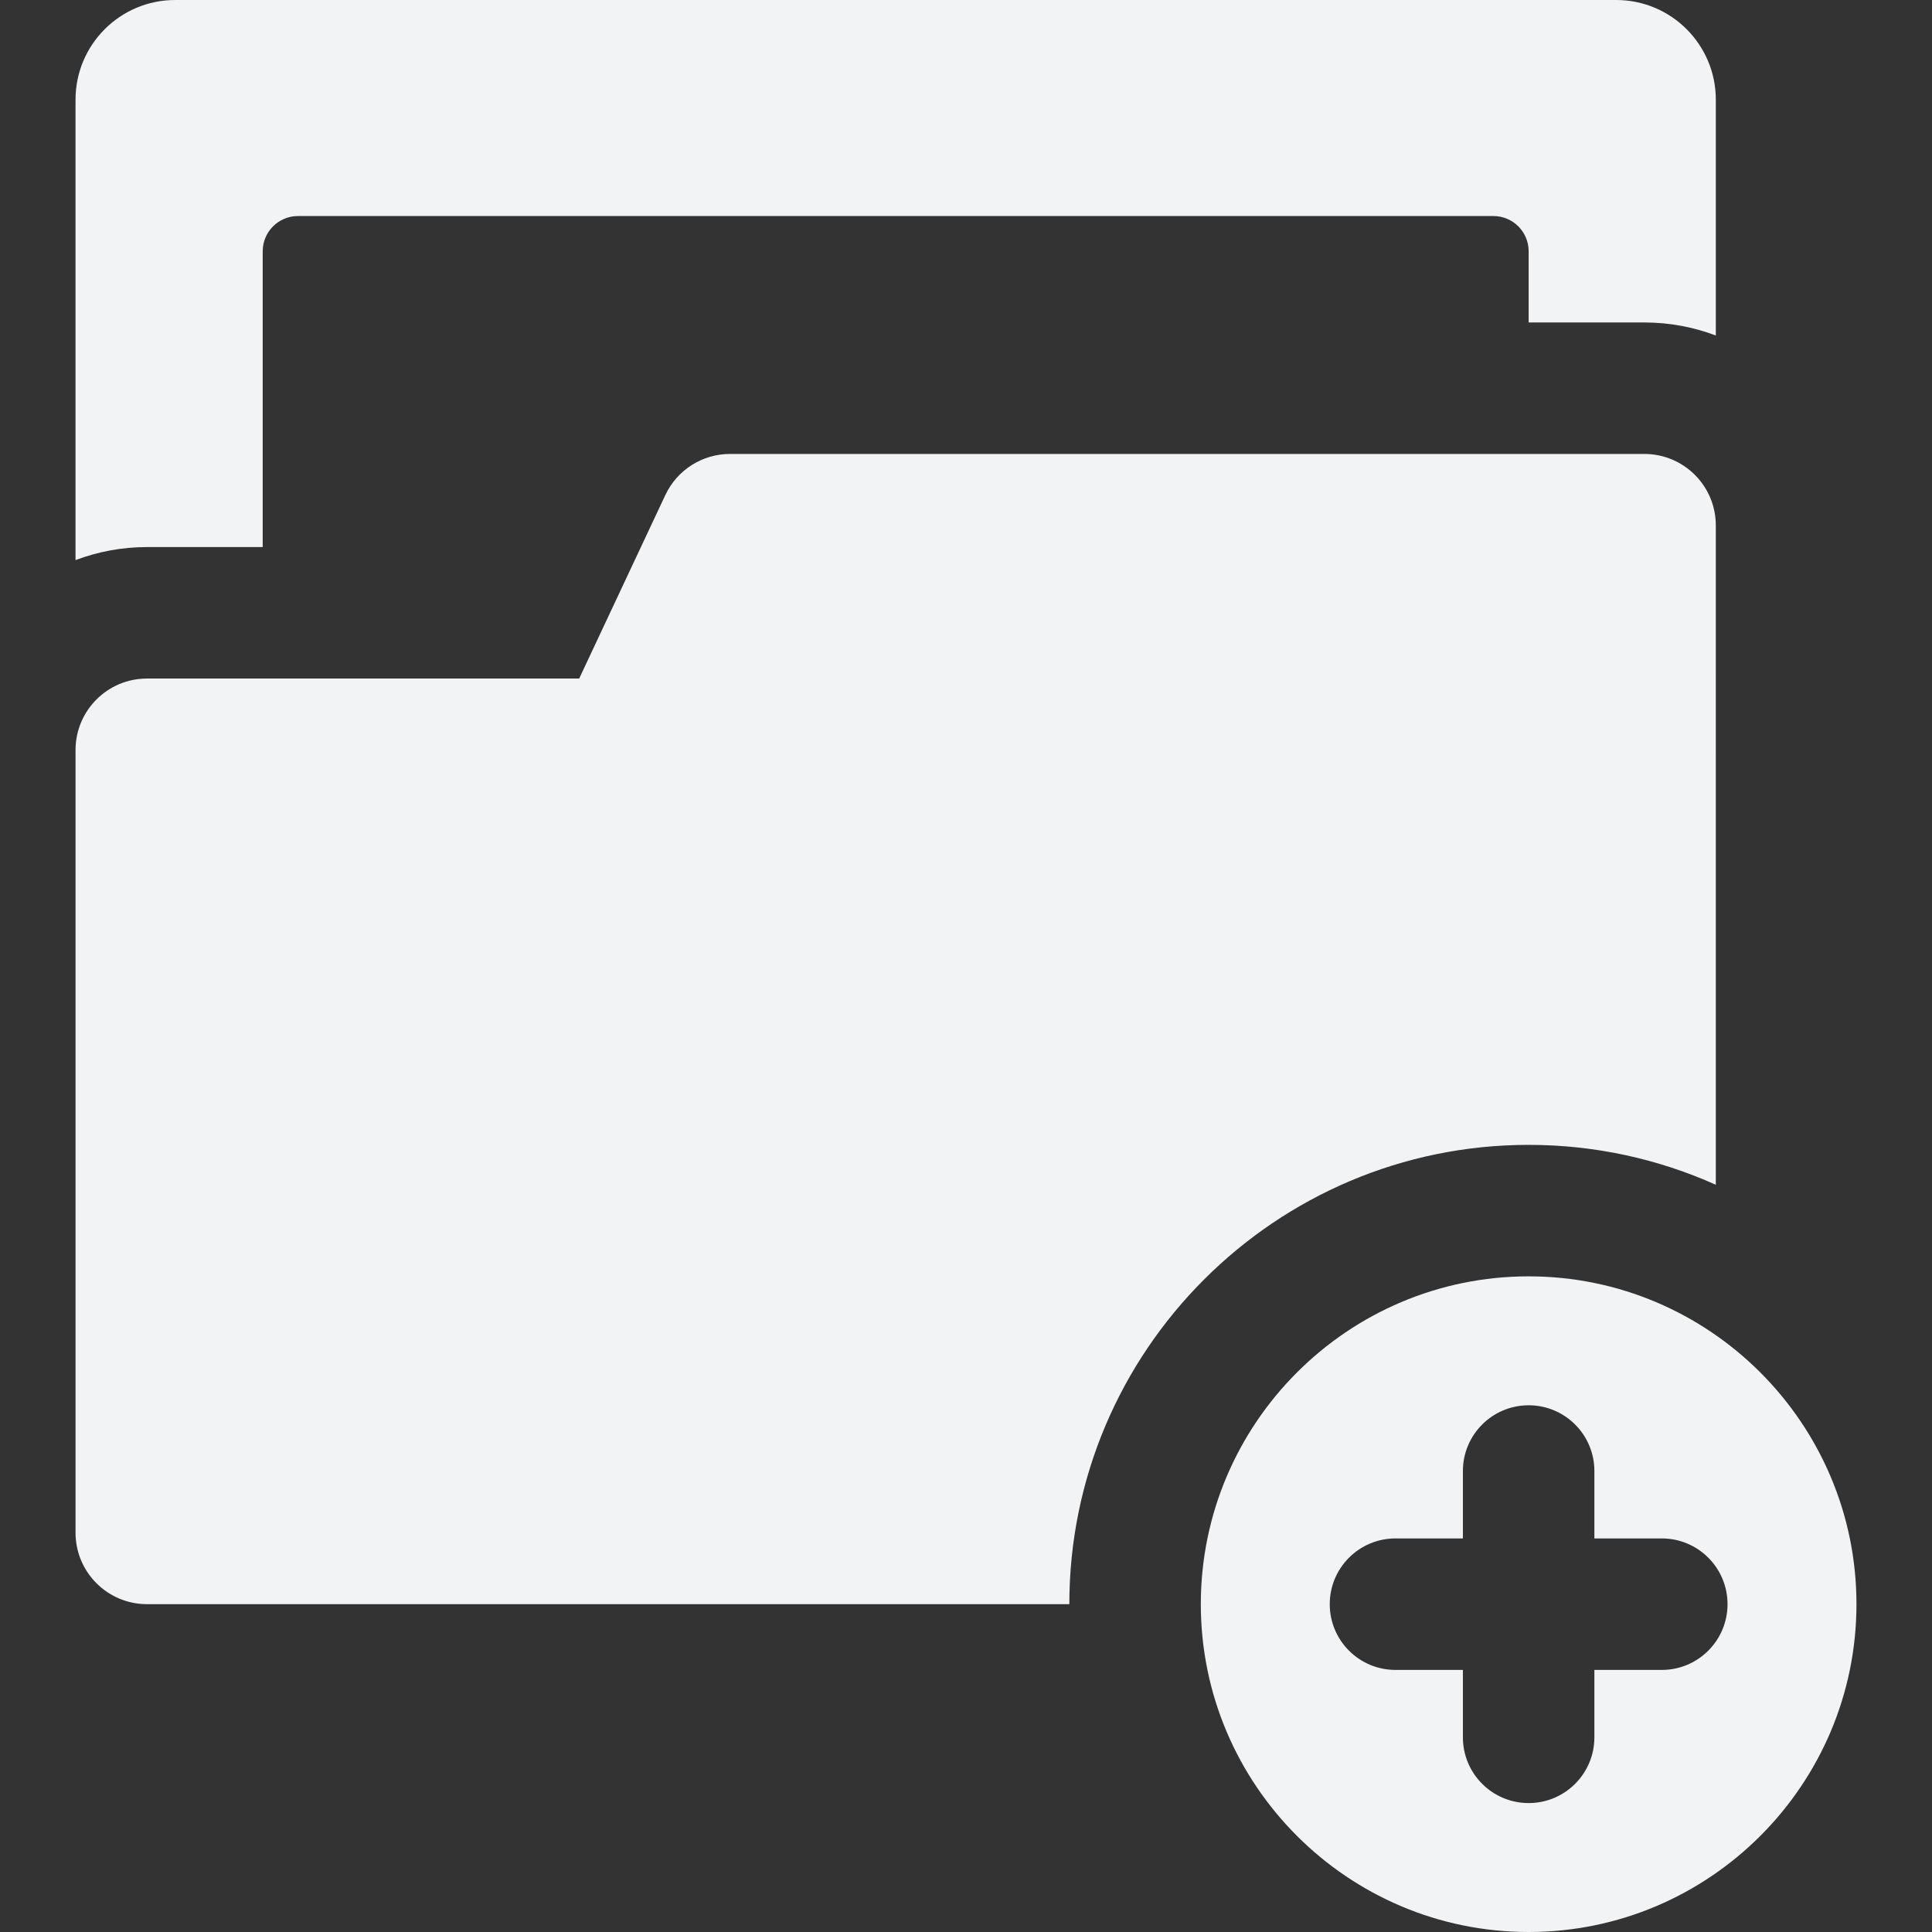 <?xml version="1.0" encoding="iso-8859-1"?>
<!-- Generator: Adobe Illustrator 19.0.0, SVG Export Plug-In . SVG Version: 6.00 Build 0)  -->
<svg version="1.1" id="Layer_1" xmlns="http://www.w3.org/2000/svg" xmlns:xlink="http://www.w3.org/1999/xlink" x="0px" y="0px"
	 viewBox="0 0 512 512" fill="#f2f3f4" style="enable-background:new 0 0 512 512;" xml:space="preserve">
<rect x="0" y="0" width="512" height="512" fill="#333333" stroke="none"/>
<g>
	<g>
		<path d="M428.295,0H46.43C31.843,0,20.017,11.826,20.017,26.413V148.43c5.895-2.225,12.275-3.453,18.938-3.453H69.62V66.592
			c0-5.157,4.181-9.339,9.339-9.339h316.81c5.157,0,9.339,4.181,9.339,9.339v18.864h30.663c6.664,0,13.044,1.227,18.938,3.453
			V26.413C454.707,11.826,442.882,0,428.295,0z"/>
	</g>
</g>
<g>
	<g>
		<path d="M454.707,139.238c0-10.46-8.479-18.939-18.938-18.939H193.466c-7.342,0-14.023,4.244-17.143,10.89l-22.832,48.632H38.957
			c-10.46,0-18.938,8.479-18.938,18.938v207.425c0,10.459,8.479,18.938,18.938,18.938h244.429
			c0-67.117,54.604-121.721,121.721-121.721c17.656,0,34.443,3.783,49.601,10.574V139.238H454.707z"/>
	</g>
</g>
<g>
	<g>
		<path d="M405.106,338.246c-47.904,0-86.877,38.972-86.877,86.877S357.201,512,405.106,512s86.877-38.972,86.877-86.877
			S453.01,338.246,405.106,338.246z M440.392,442.546h-4.624h-13.24v17.865c0.001,9.621-7.8,17.422-17.422,17.422
			c-9.622,0-17.422-7.8-17.422-17.422v-17.865h-17.865c-9.622,0-17.422-7.8-17.422-17.422c0-9.622,7.8-17.422,17.422-17.422h17.865
			v-17.865c0-9.622,7.8-17.422,17.422-17.422s17.422,7.8,17.422,17.422v17.865h17.865c9.622,0,17.422,7.8,17.422,17.422
			C457.813,434.746,450.014,442.546,440.392,442.546z"/>
	</g>
</g>
<g>
</g>
<g>
</g>
<g>
</g>
<g>
</g>
<g>
</g>
<g>
</g>
<g>
</g>
<g>
</g>
<g>
</g>
<g>
</g>
<g>
</g>
<g>
</g>
<g>
</g>
<g>
</g>
<g>
</g>
</svg>

